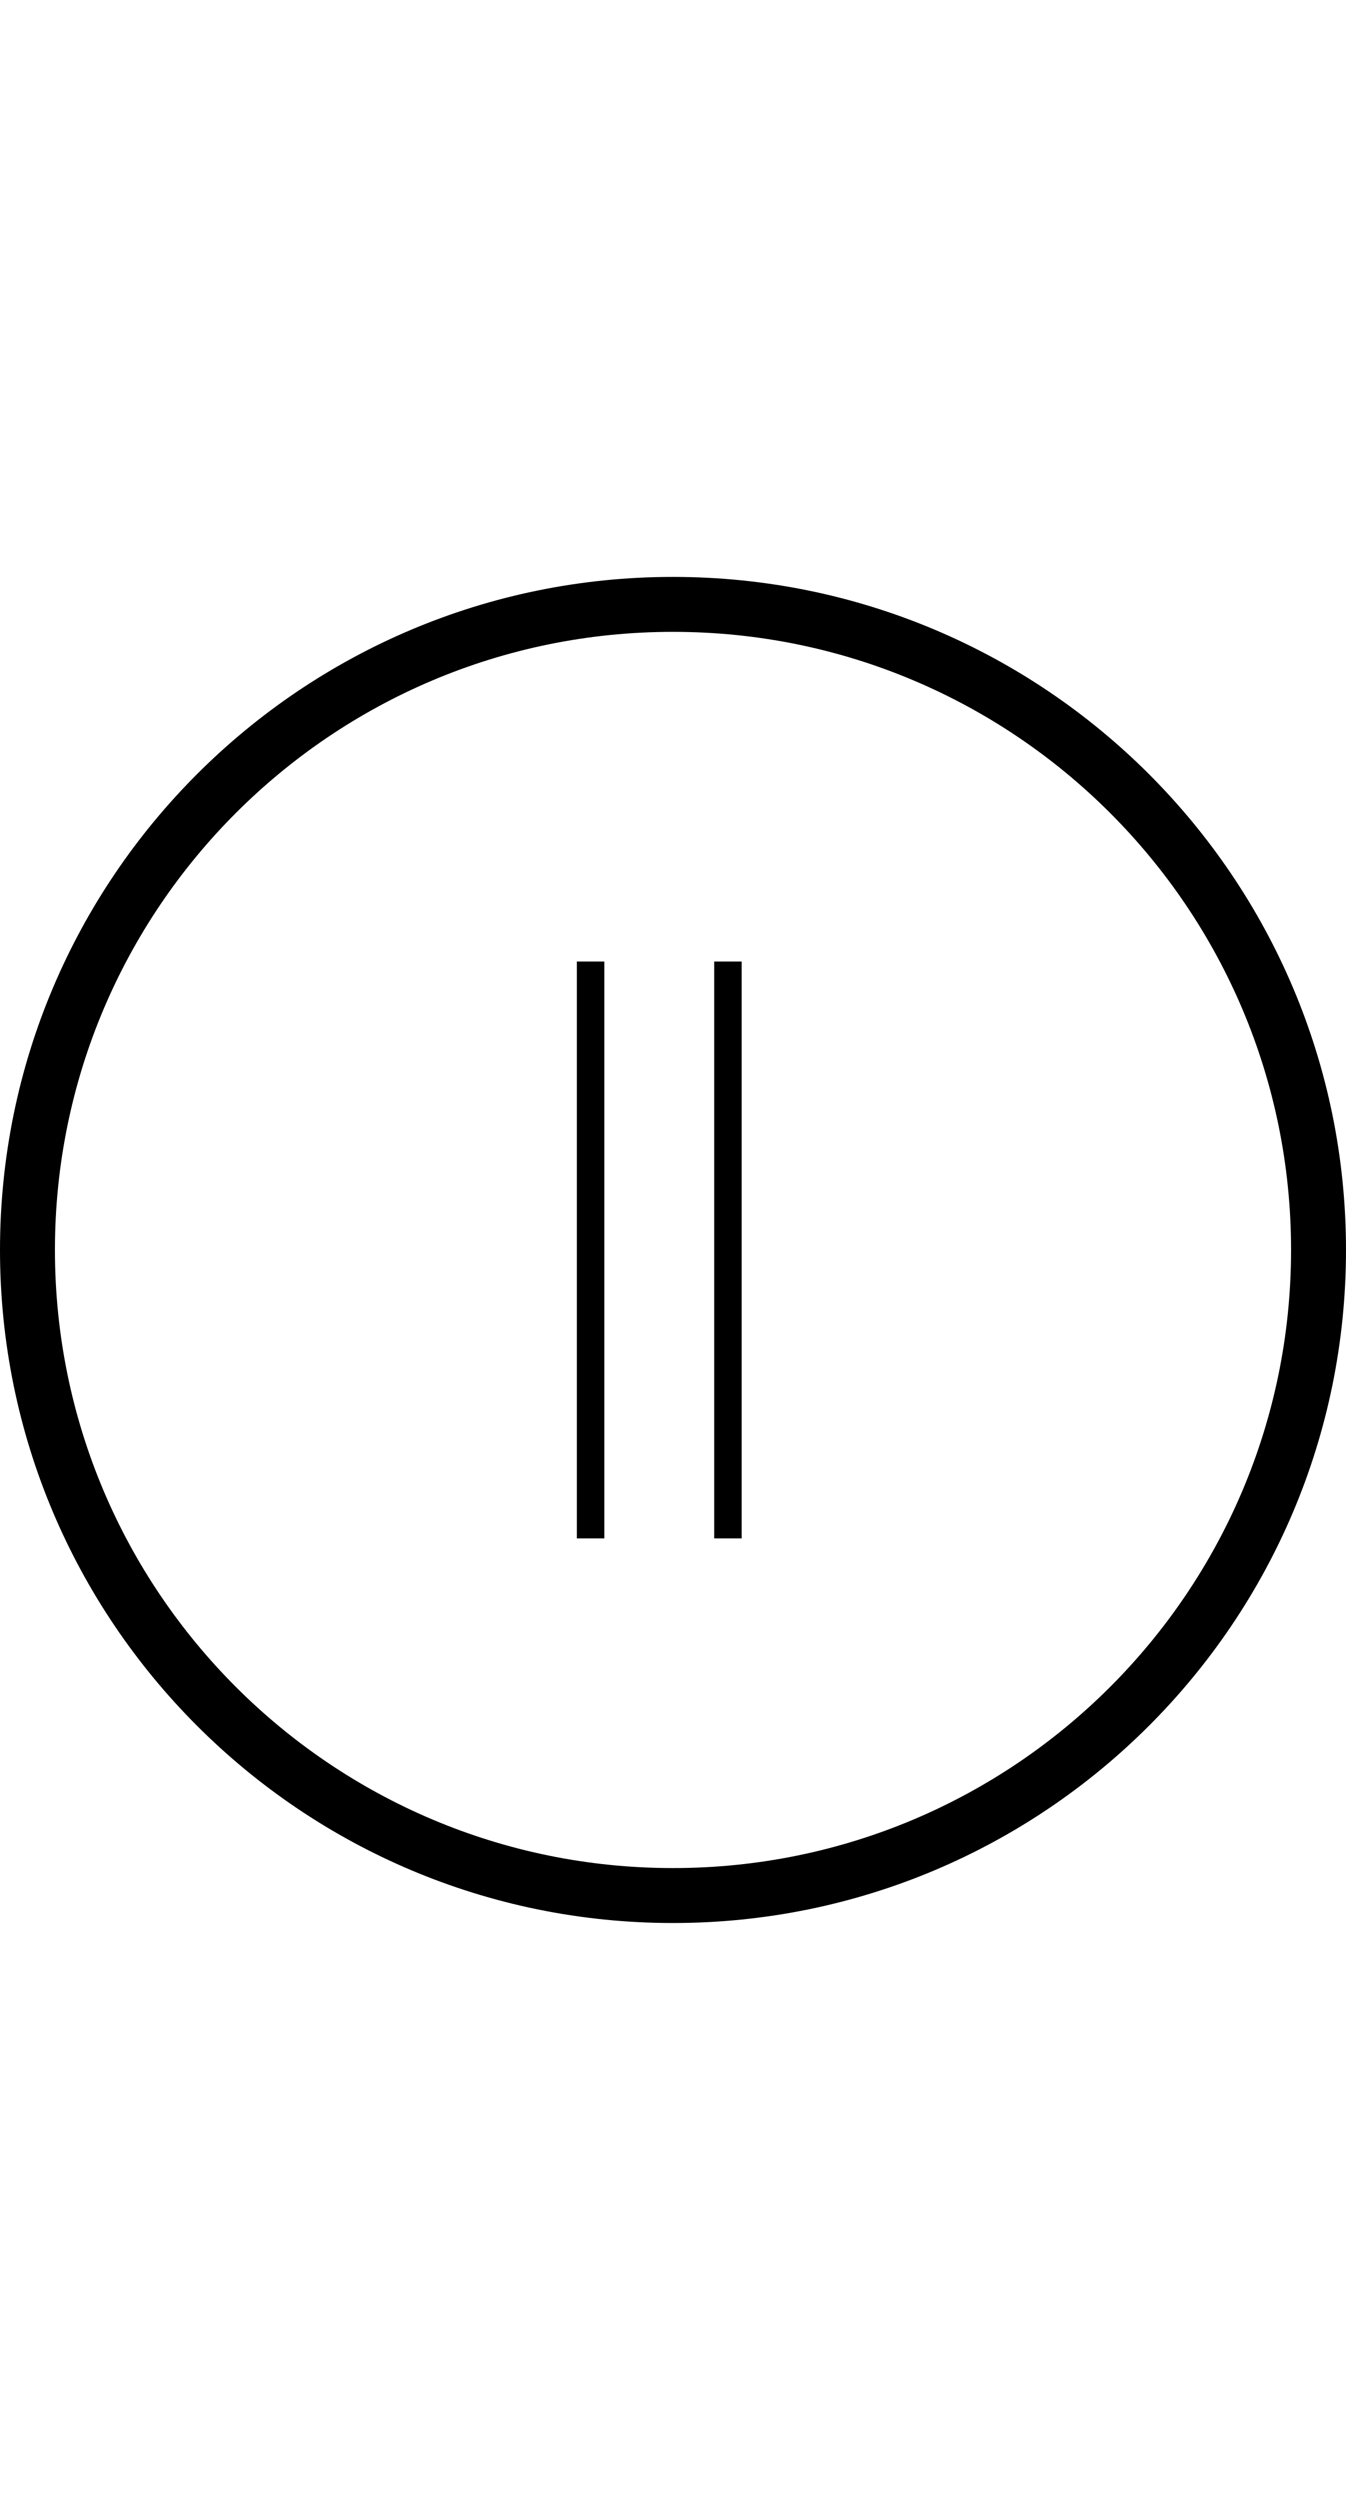 <svg width="49" height="91" viewBox="0 0 49 91" fill="none" xmlns="http://www.w3.org/2000/svg">
<g clip-path="url(#clip0_1_669)">
<path fill-rule="evenodd" clip-rule="evenodd" d="M2 45.5C2 57.926 12.074 68 24.5 68C36.926 68 47 57.926 47 45.5C47 33.074 36.926 23 24.5 23C12.074 23 2 33.074 2 45.5ZM0 45.5C0 59.031 10.969 70 24.5 70C38.031 70 49 59.031 49 45.5C49 31.969 38.031 21 24.5 21C10.969 21 0 31.969 0 45.5Z" fill="black"/>
<path fill-rule="evenodd" clip-rule="evenodd" d="M27 35V56H26V35H27Z" fill="black"/>
<path fill-rule="evenodd" clip-rule="evenodd" d="M22 35V56H21V35H22Z" fill="black"/>
</g>
<defs>
<clipPath id="clip0_1_669">
<rect width="91" height="49" fill="white" transform="translate(49) rotate(90)"/>
</clipPath>
</defs>
</svg>
